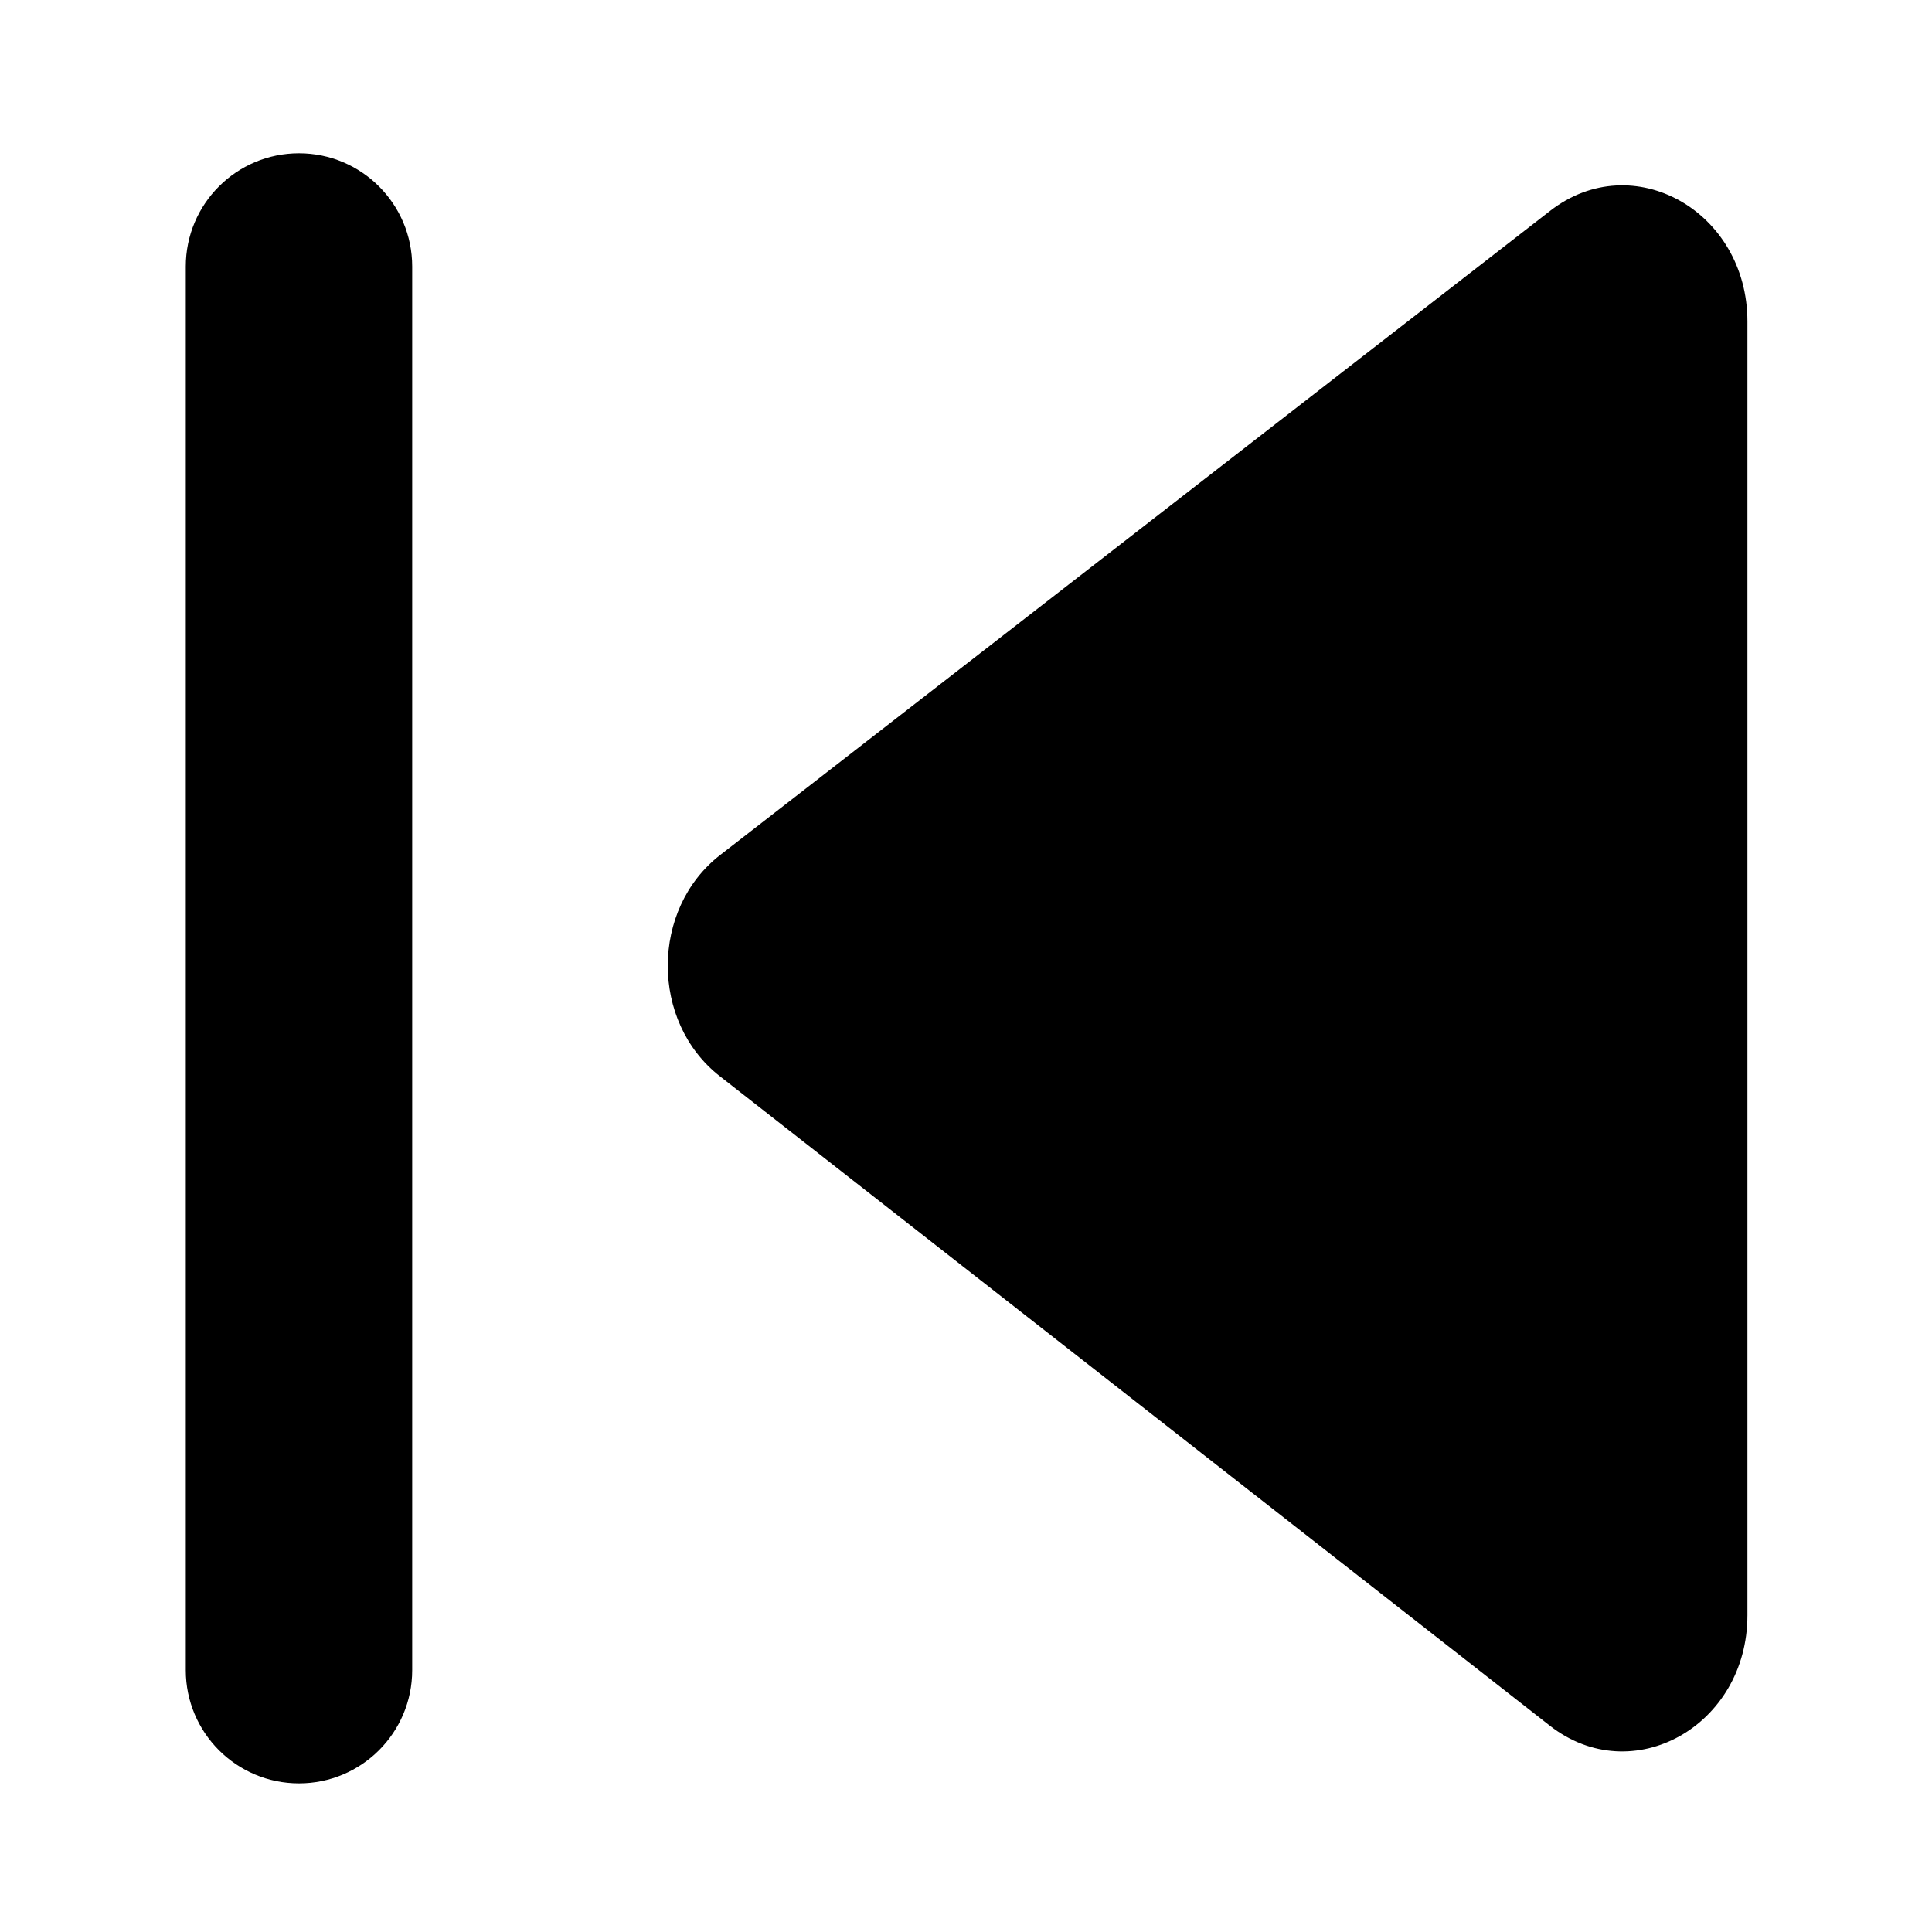 <?xml version="1.0" standalone="no"?><!DOCTYPE svg PUBLIC "-//W3C//DTD SVG 1.1//EN" "http://www.w3.org/Graphics/SVG/1.1/DTD/svg11.dtd"><svg t="1629792549269" class="icon" viewBox="0 0 1024 1024" version="1.1" xmlns="http://www.w3.org/2000/svg" p-id="2288" xmlns:xlink="http://www.w3.org/1999/xlink" width="128" height="128"><defs><style type="text/css">@font-face { font-family: uc-nexus-iconfont; src: url("chrome-extension://pogijhnlcfmcppgimcaccdkmbedjkmhi/res/font_9qmmi8b8jsxxbt9.woff") format("woff"), url("chrome-extension://pogijhnlcfmcppgimcaccdkmbedjkmhi/res/font_9qmmi8b8jsxxbt9.ttf") format("truetype"); }
</style></defs><path d="M158.47 81.24c-33.14 0-60 26.86-60 60v743.98c0 33.14 26.86 60 60 60s60-26.86 60-60V141.24c0-33.14-26.86-60-60-60zM821.63 111.73L381.7 453.18c-36.93 28.66-37.04 88.38-0.21 117.2l439.92 344.25c43.77 34.25 104.76 0.18 104.76-58.52v-685.7c0-58.57-60.75-92.67-104.54-58.68z" p-id="2289"></path></svg>